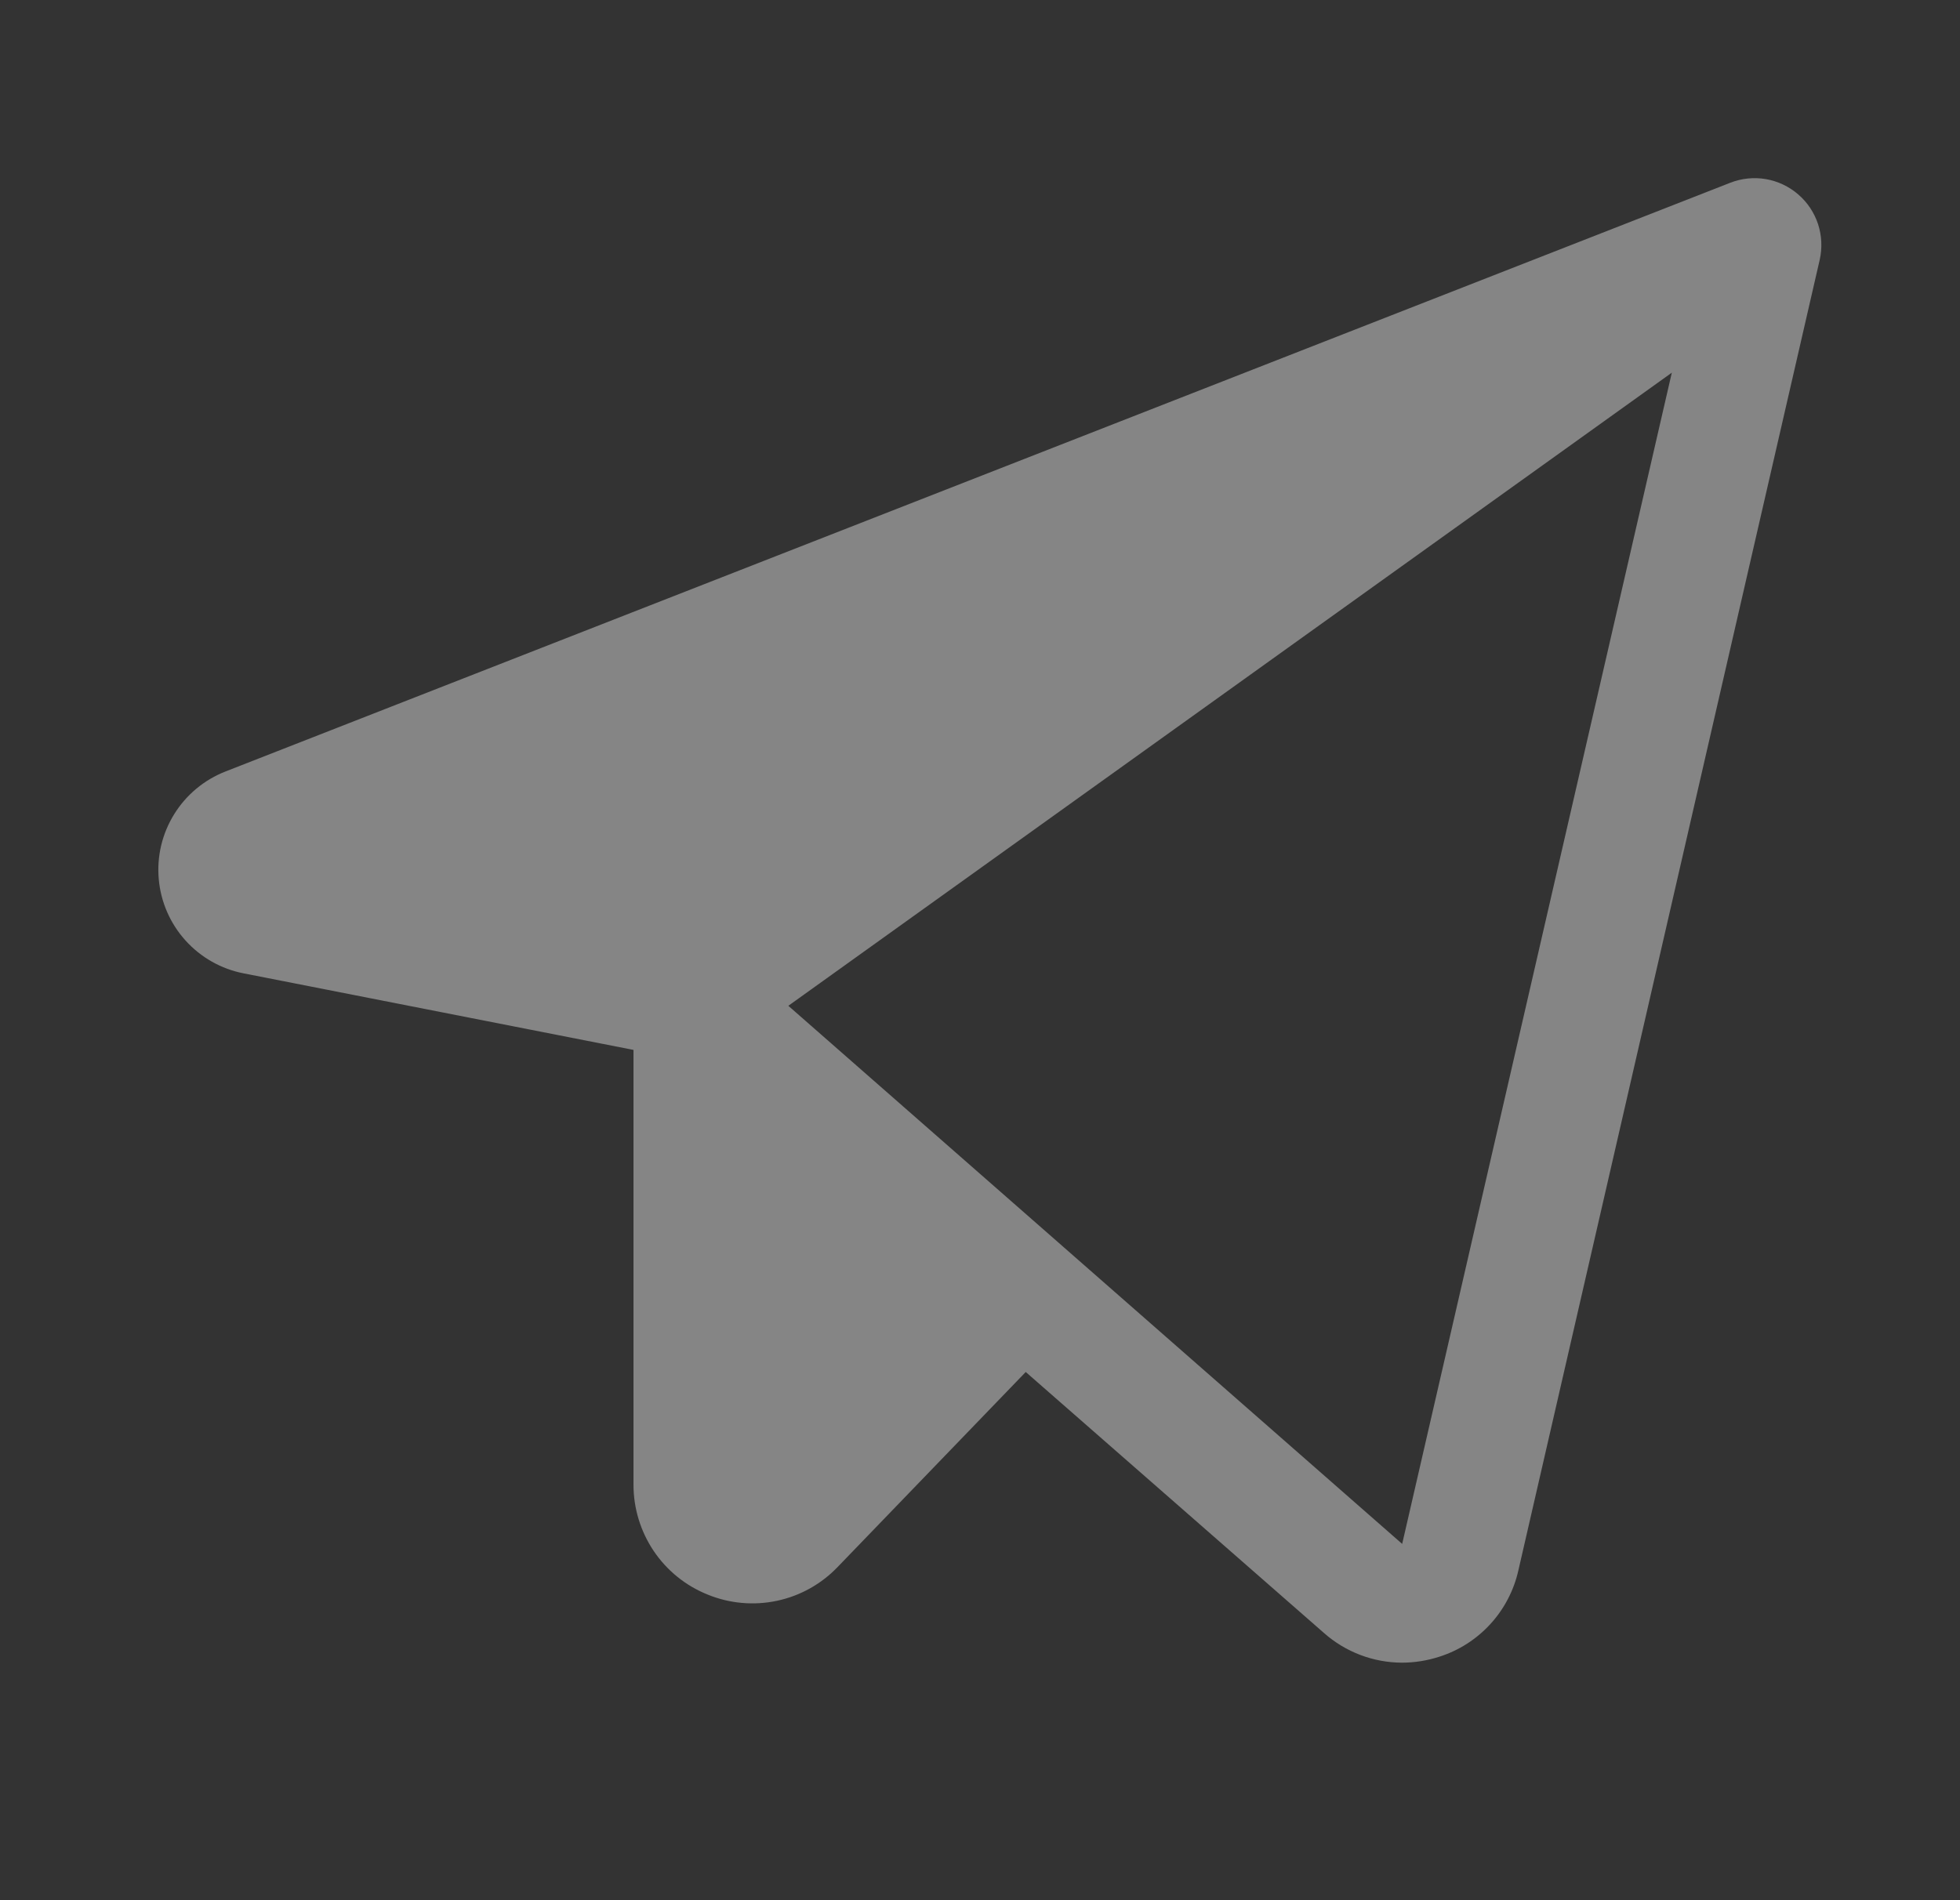 <svg width="33" height="32" viewBox="0 0 33 32" fill="none" xmlns="http://www.w3.org/2000/svg">
<rect x="0" y="0" width="33" height="32" fill="#333333" stroke="none"/>
<g clip-path="url(#clip0_5069_8058)">
<path d="M30.276 3.274C30.121 3.14 29.933 3.051 29.731 3.016C29.529 2.982 29.322 3.003 29.131 3.078L3.799 12.991C3.44 13.131 3.136 13.383 2.933 13.711C2.73 14.038 2.638 14.422 2.673 14.806C2.707 15.19 2.865 15.552 3.123 15.838C3.381 16.124 3.725 16.319 4.103 16.392L10.666 17.681V25C10.665 25.399 10.784 25.788 11.006 26.119C11.229 26.45 11.546 26.706 11.916 26.854C12.286 27.005 12.692 27.041 13.082 26.958C13.473 26.875 13.829 26.676 14.105 26.387L17.27 23.105L22.291 27.5C22.654 27.821 23.121 27.999 23.605 28C23.817 28 24.028 27.966 24.23 27.901C24.56 27.797 24.857 27.607 25.091 27.352C25.325 27.097 25.488 26.785 25.564 26.448L30.638 4.375C30.683 4.176 30.673 3.968 30.61 3.774C30.546 3.58 30.431 3.407 30.276 3.274ZM23.608 26L13.273 16.938L28.148 6.276L23.608 26Z" fill="white" fill-opacity="0.4"/>
</g>
<defs>
<clipPath id="clip0_5069_8058">
<rect width="32" height="32" fill="white" transform="translate(0.667)"/>
</clipPath>
</defs>
</svg>
